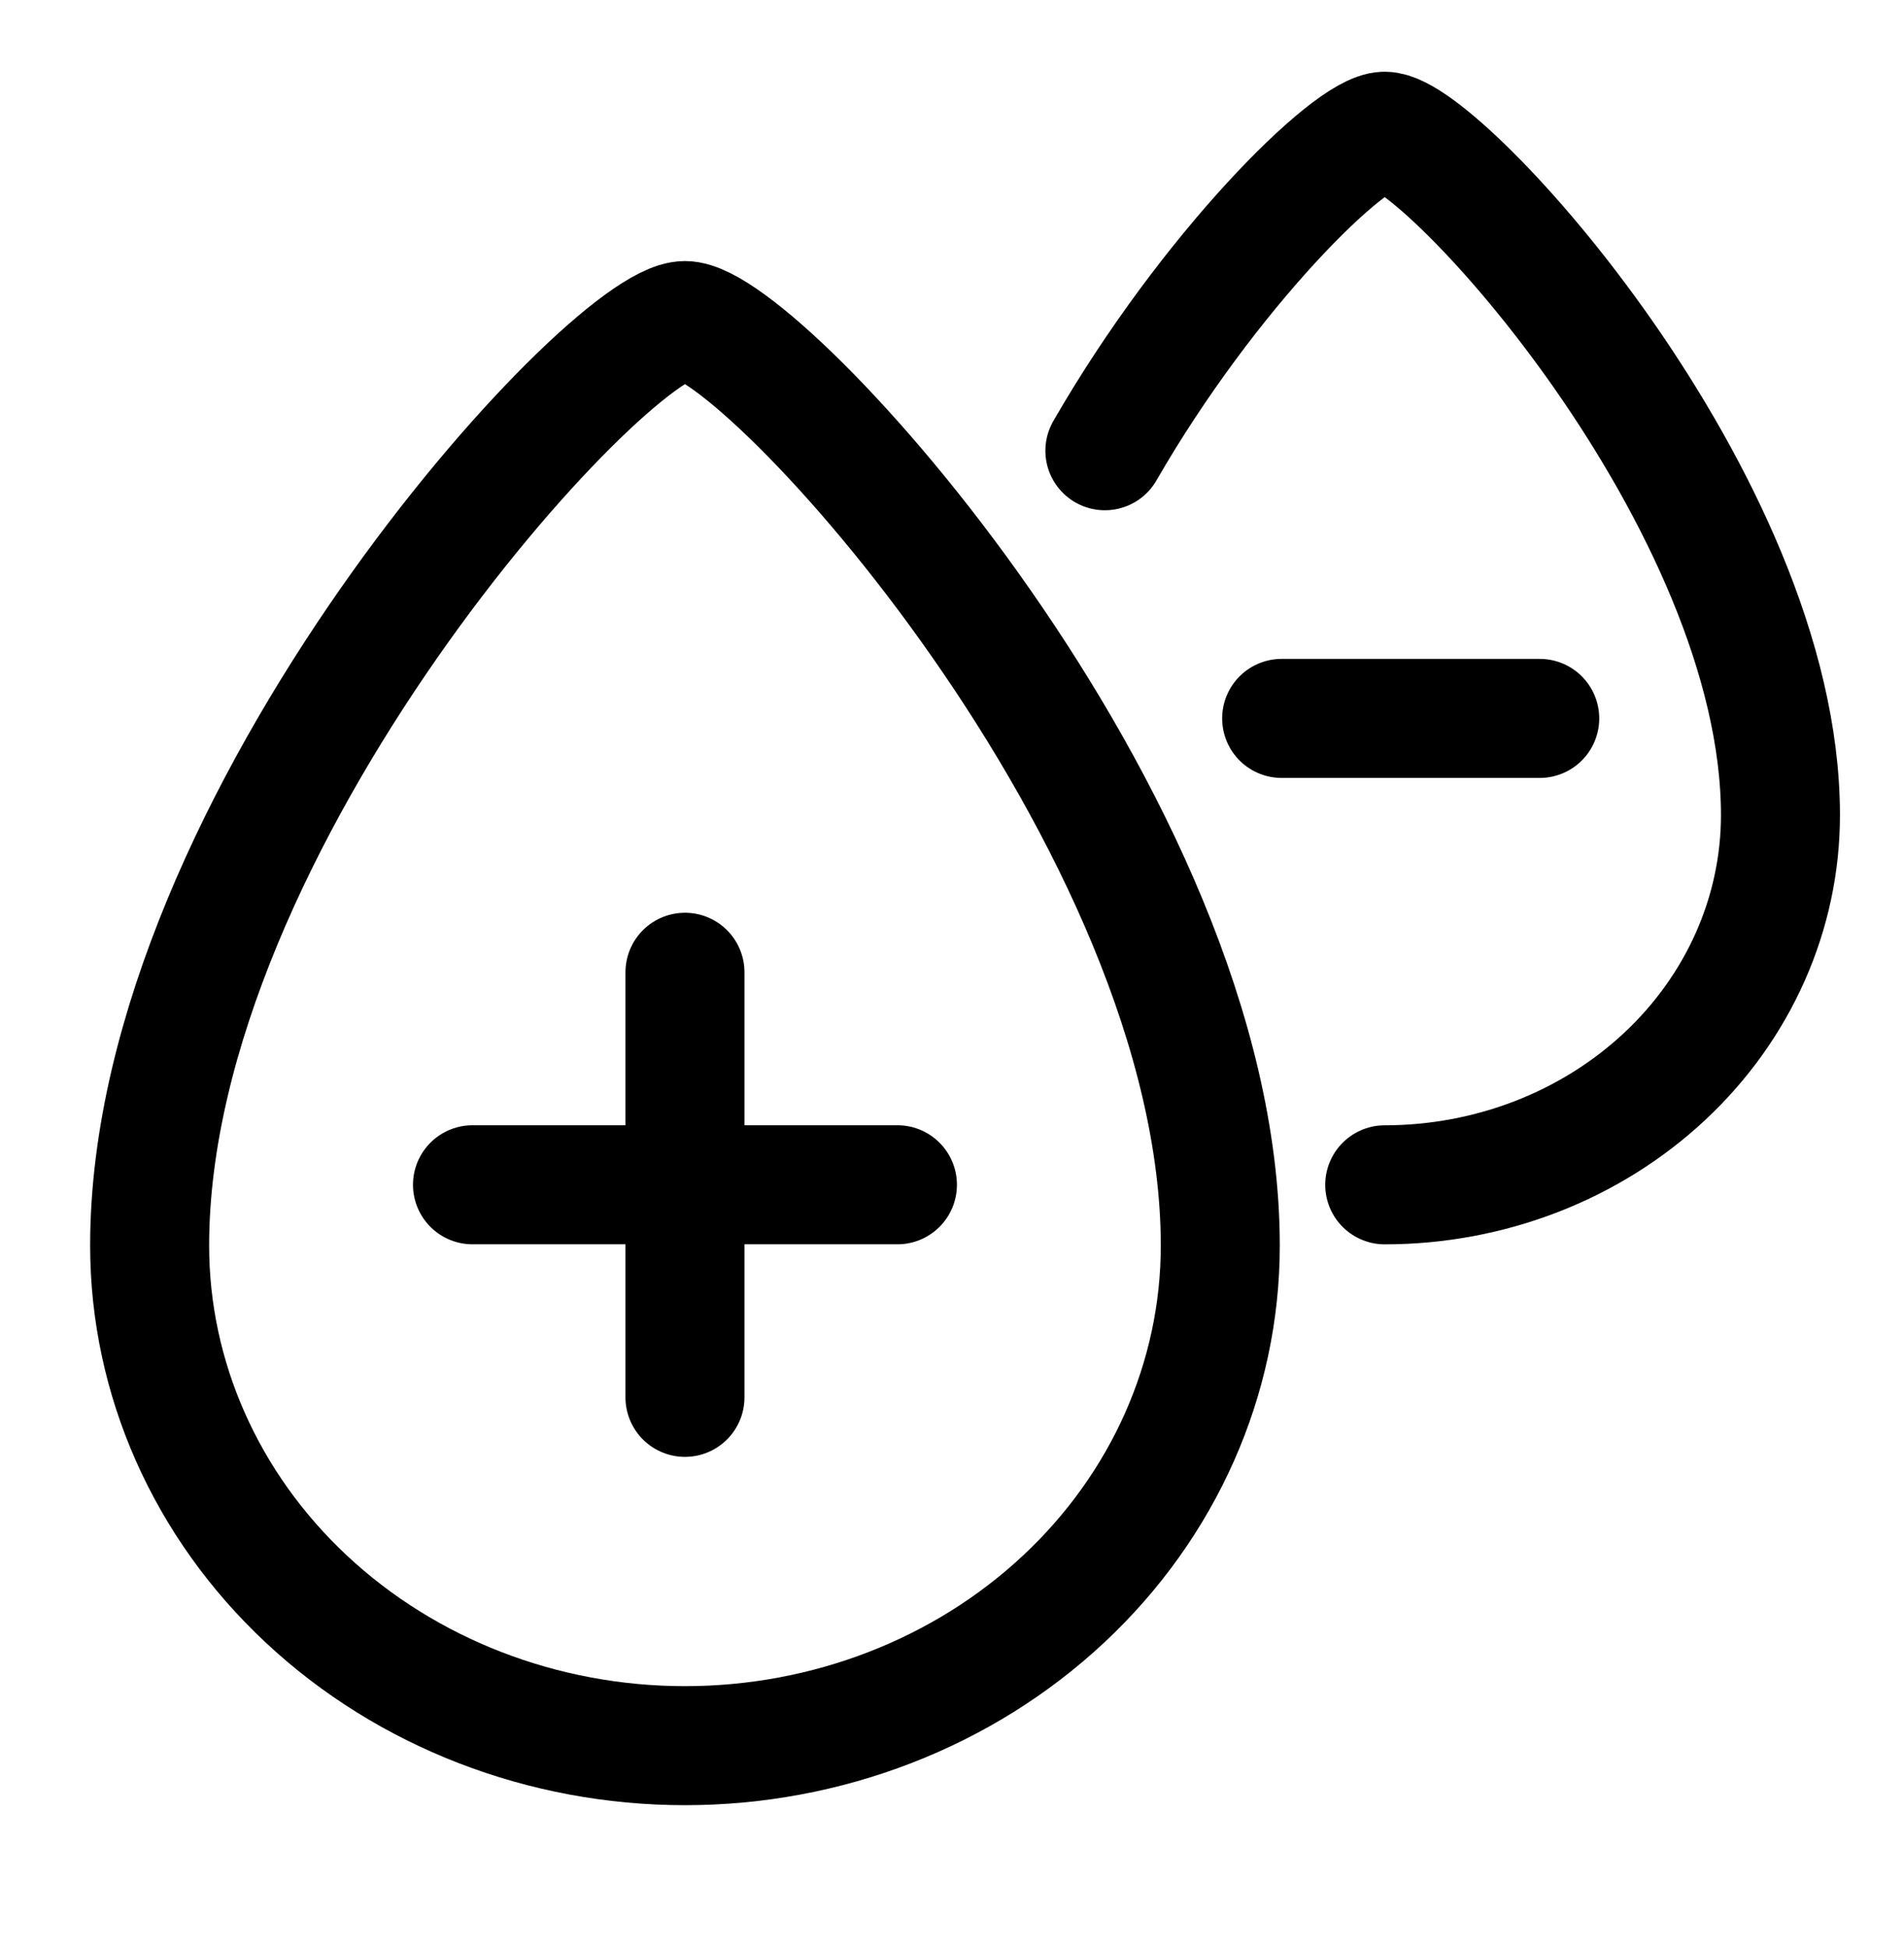 <svg width="44" height="45" viewBox="0 0 44 45" fill="none" xmlns="http://www.w3.org/2000/svg">
<path d="M28.2 28.776C28.2 31.84 26.896 34.779 24.576 36.945C22.256 39.112 19.11 40.329 15.829 40.329C12.548 40.329 9.402 39.112 7.082 36.945C4.762 34.779 3.458 31.84 3.458 28.776C3.458 18.959 14.054 7.406 15.829 7.406C17.604 7.406 28.2 18.959 28.2 28.776Z" stroke="black" stroke-width="2.75" stroke-linecap="round" stroke-linejoin="round"/>
<path d="M32 27.372C34.425 27.372 36.752 26.472 38.467 24.87C40.182 23.269 41.145 21.096 41.145 18.831C41.145 11.573 33.312 3.032 32 3.032C31.194 3.032 27.932 6.25 25.533 10.413" stroke="black" stroke-width="2.75" stroke-linecap="round" stroke-linejoin="round"/>
<path d="M10.919 27.371H20.739" stroke="black" stroke-width="2.75" stroke-linecap="round"/>
<path d="M15.829 22.462V32.282" stroke="black" stroke-width="2.75" stroke-linecap="round"/>
<path d="M29.618 16.597H35.582" stroke="black" stroke-width="2.75" stroke-linecap="round"/>
</svg>

